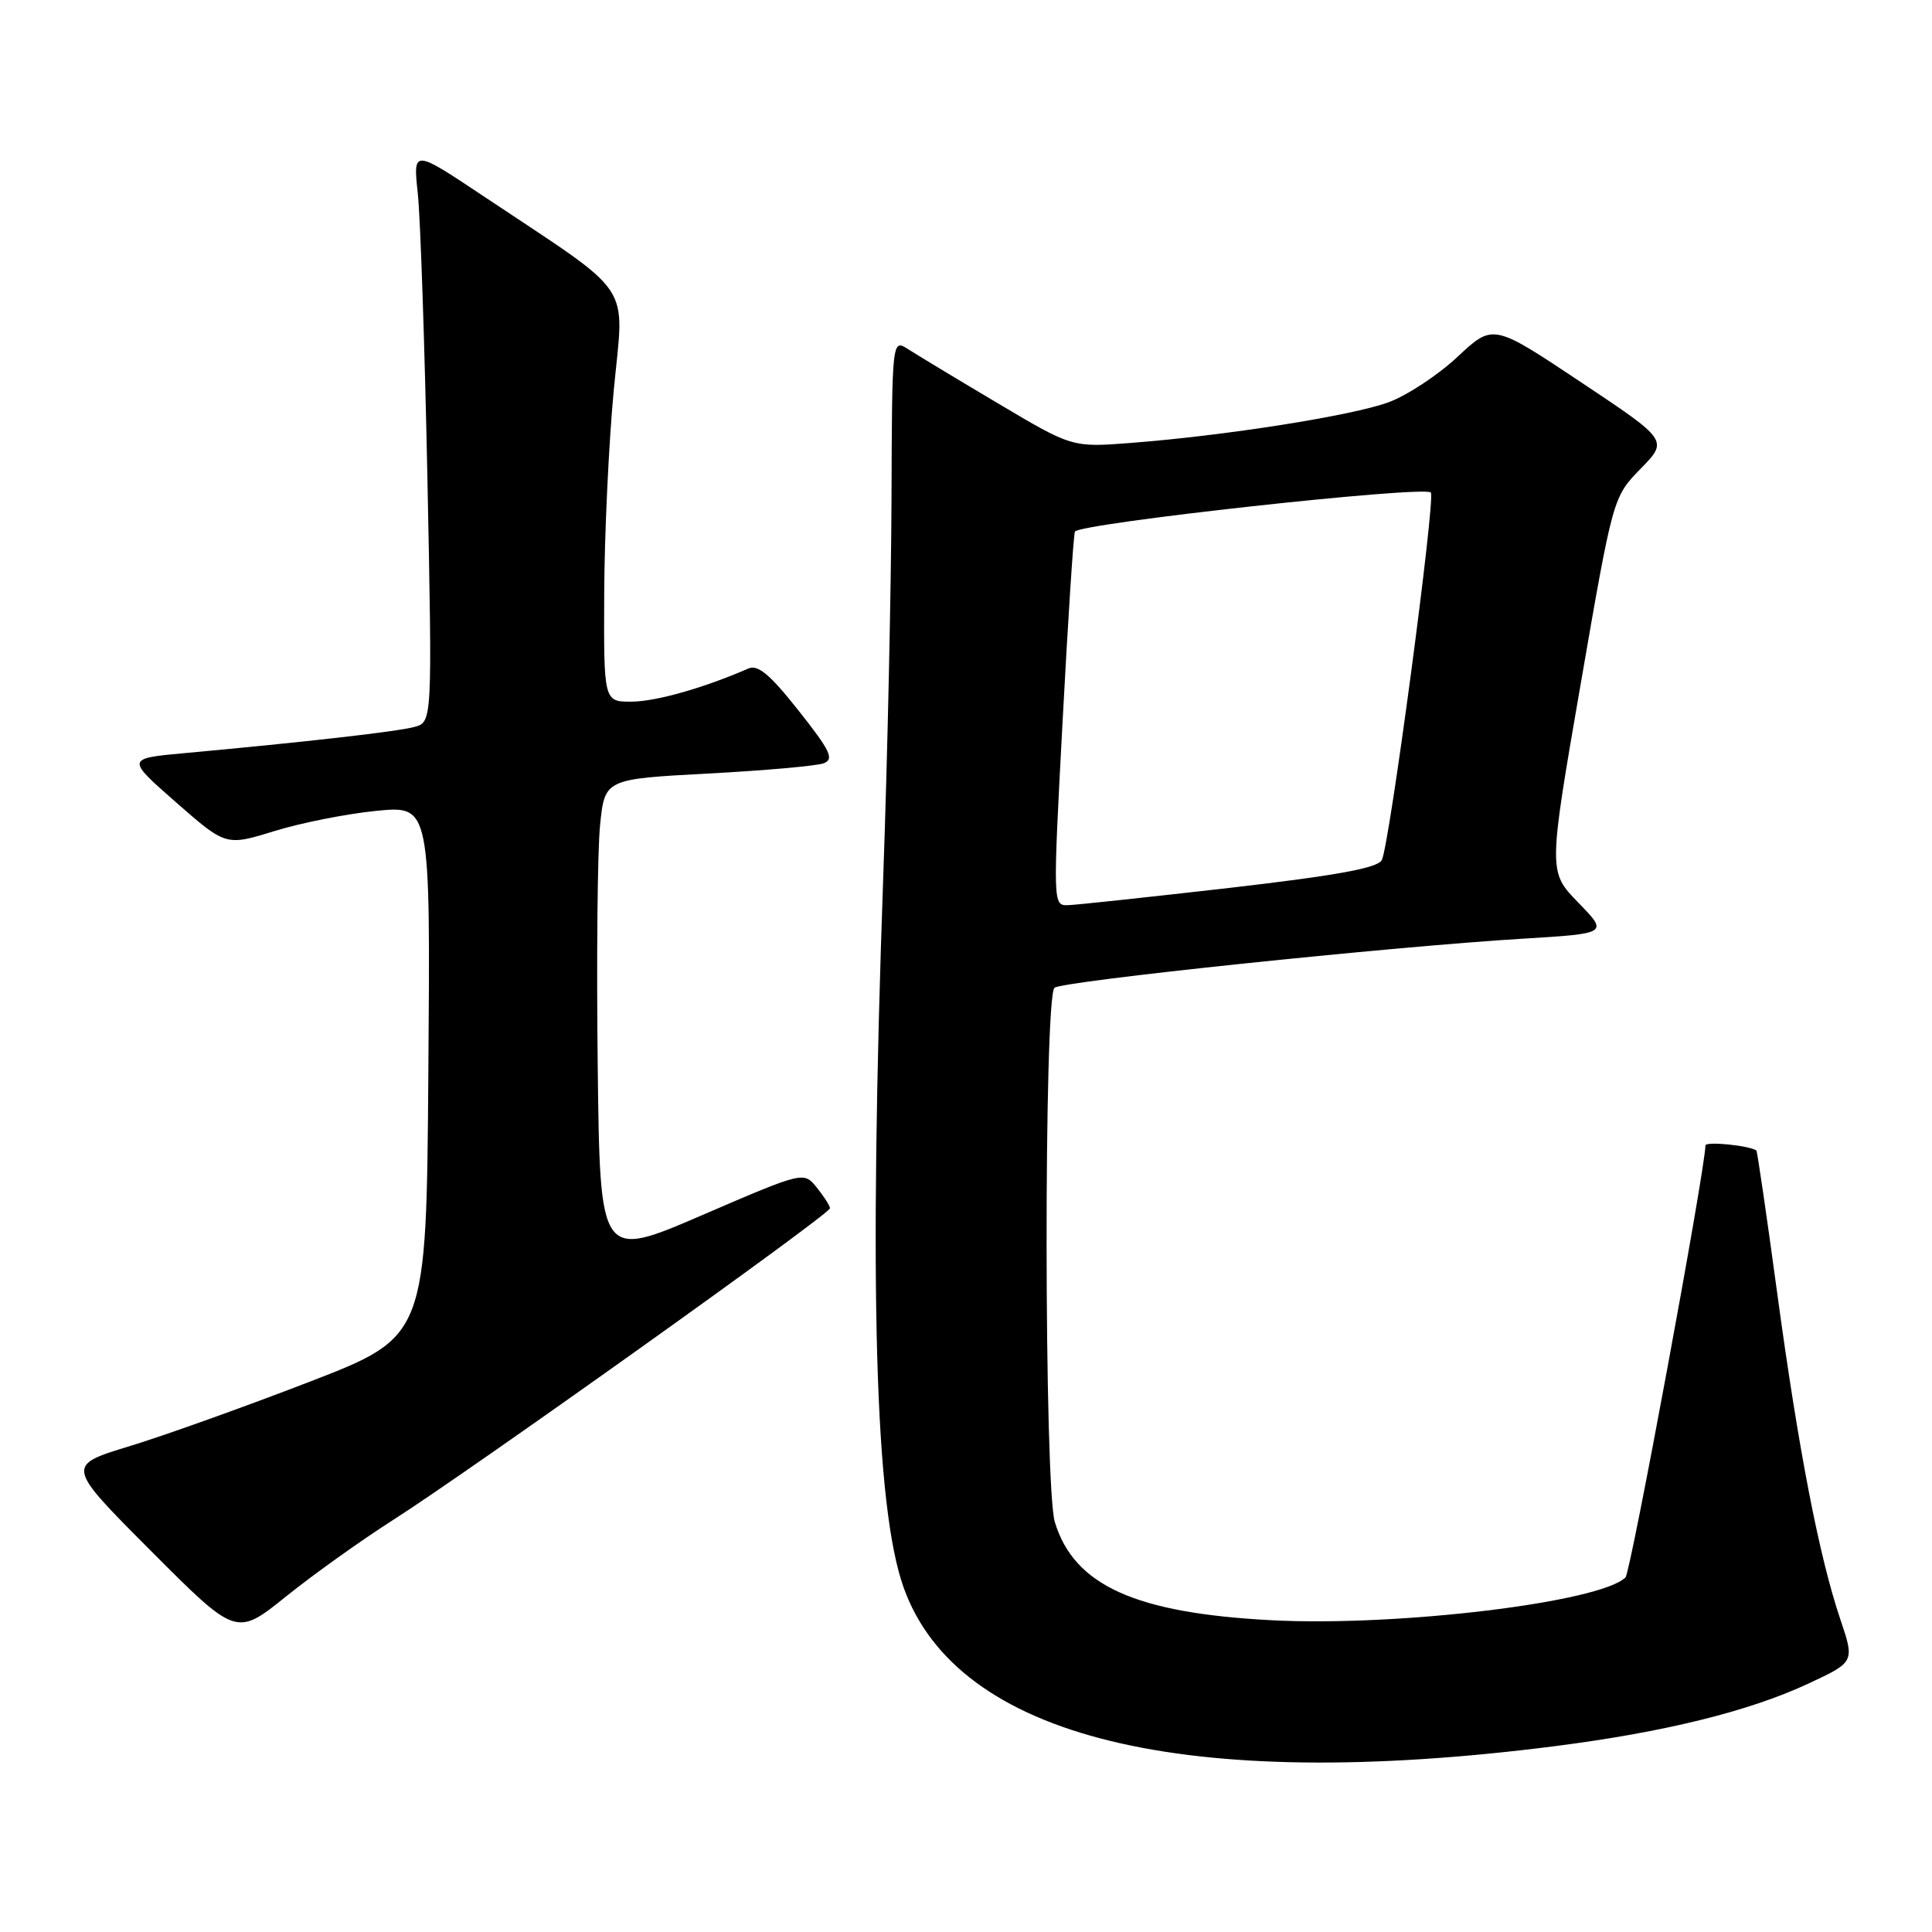 <?xml version="1.0" encoding="UTF-8" standalone="no"?>
<!DOCTYPE svg PUBLIC "-//W3C//DTD SVG 1.1//EN" "http://www.w3.org/Graphics/SVG/1.1/DTD/svg11.dtd" >
<svg xmlns="http://www.w3.org/2000/svg" xmlns:xlink="http://www.w3.org/1999/xlink" version="1.1" viewBox="0 0 256 256">
 <g >
 <path fill="currentColor"
d=" M 206.00 231.38 C 220.51 229.53 231.78 226.75 239.63 223.08 C 245.76 220.22 245.76 220.22 243.84 214.53 C 241.03 206.19 238.30 192.08 235.46 171.14 C 234.08 160.95 232.85 152.55 232.73 152.45 C 231.82 151.79 226.00 151.20 225.98 151.78 C 225.91 155.18 216.07 208.33 215.39 209.01 C 212.08 212.31 185.22 215.56 168.50 214.69 C 150.43 213.75 142.32 210.08 139.77 201.68 C 138.35 197.00 138.30 132.29 139.72 130.89 C 140.60 130.02 184.44 125.42 201.81 124.38 C 213.11 123.69 213.11 123.69 209.13 119.60 C 205.15 115.50 205.15 115.50 209.44 90.68 C 213.73 65.87 213.73 65.87 217.39 62.11 C 221.06 58.35 221.06 58.35 209.45 50.62 C 197.84 42.88 197.84 42.88 193.14 47.27 C 190.56 49.69 186.43 52.41 183.97 53.31 C 179.15 55.08 162.42 57.72 149.85 58.69 C 142.07 59.29 142.07 59.29 132.29 53.48 C 126.90 50.28 121.53 47.04 120.35 46.28 C 118.20 44.90 118.20 44.90 118.13 66.20 C 118.08 77.92 117.60 100.32 117.04 116.00 C 115.11 170.80 115.93 199.68 119.73 210.34 C 126.85 230.29 156.93 237.63 206.00 231.38 Z  M 52.00 201.46 C 62.09 195.04 110.01 160.87 109.98 160.10 C 109.97 159.77 109.18 158.54 108.23 157.36 C 106.50 155.21 106.50 155.21 93.00 161.03 C 79.50 166.85 79.50 166.85 79.20 141.17 C 79.03 127.05 79.17 112.74 79.51 109.37 C 80.13 103.23 80.13 103.23 93.79 102.50 C 101.30 102.10 108.21 101.49 109.14 101.14 C 110.56 100.60 110.04 99.49 105.83 94.18 C 102.05 89.39 100.43 88.03 99.17 88.58 C 93.30 91.14 86.98 92.94 83.75 92.97 C 80.00 93.00 80.00 93.00 80.06 78.75 C 80.09 70.91 80.66 58.73 81.33 51.67 C 82.71 37.08 84.36 39.54 64.12 26.03 C 54.73 19.77 54.73 19.77 55.36 25.63 C 55.71 28.86 56.28 45.94 56.64 63.60 C 57.28 95.69 57.28 95.69 54.89 96.33 C 52.56 96.95 40.51 98.32 24.60 99.78 C 16.70 100.50 16.70 100.50 23.31 106.30 C 29.93 112.10 29.93 112.10 36.33 110.13 C 39.85 109.04 45.95 107.83 49.88 107.44 C 57.03 106.74 57.03 106.74 56.76 141.93 C 56.50 177.11 56.50 177.11 41.00 183.10 C 32.47 186.39 21.73 190.24 17.12 191.64 C 8.73 194.20 8.73 194.20 20.02 205.52 C 31.31 216.84 31.31 216.84 37.90 211.54 C 41.53 208.62 47.88 204.09 52.00 201.46 Z  M 140.79 95.75 C 141.50 82.41 142.23 71.03 142.43 70.45 C 142.80 69.37 188.65 64.32 189.59 65.26 C 190.26 65.92 184.11 112.03 183.10 113.96 C 182.54 115.02 177.17 116.00 162.92 117.65 C 152.24 118.87 142.60 119.91 141.50 119.94 C 139.52 120.00 139.51 119.77 140.79 95.75 Z "/>
</g>
</svg>